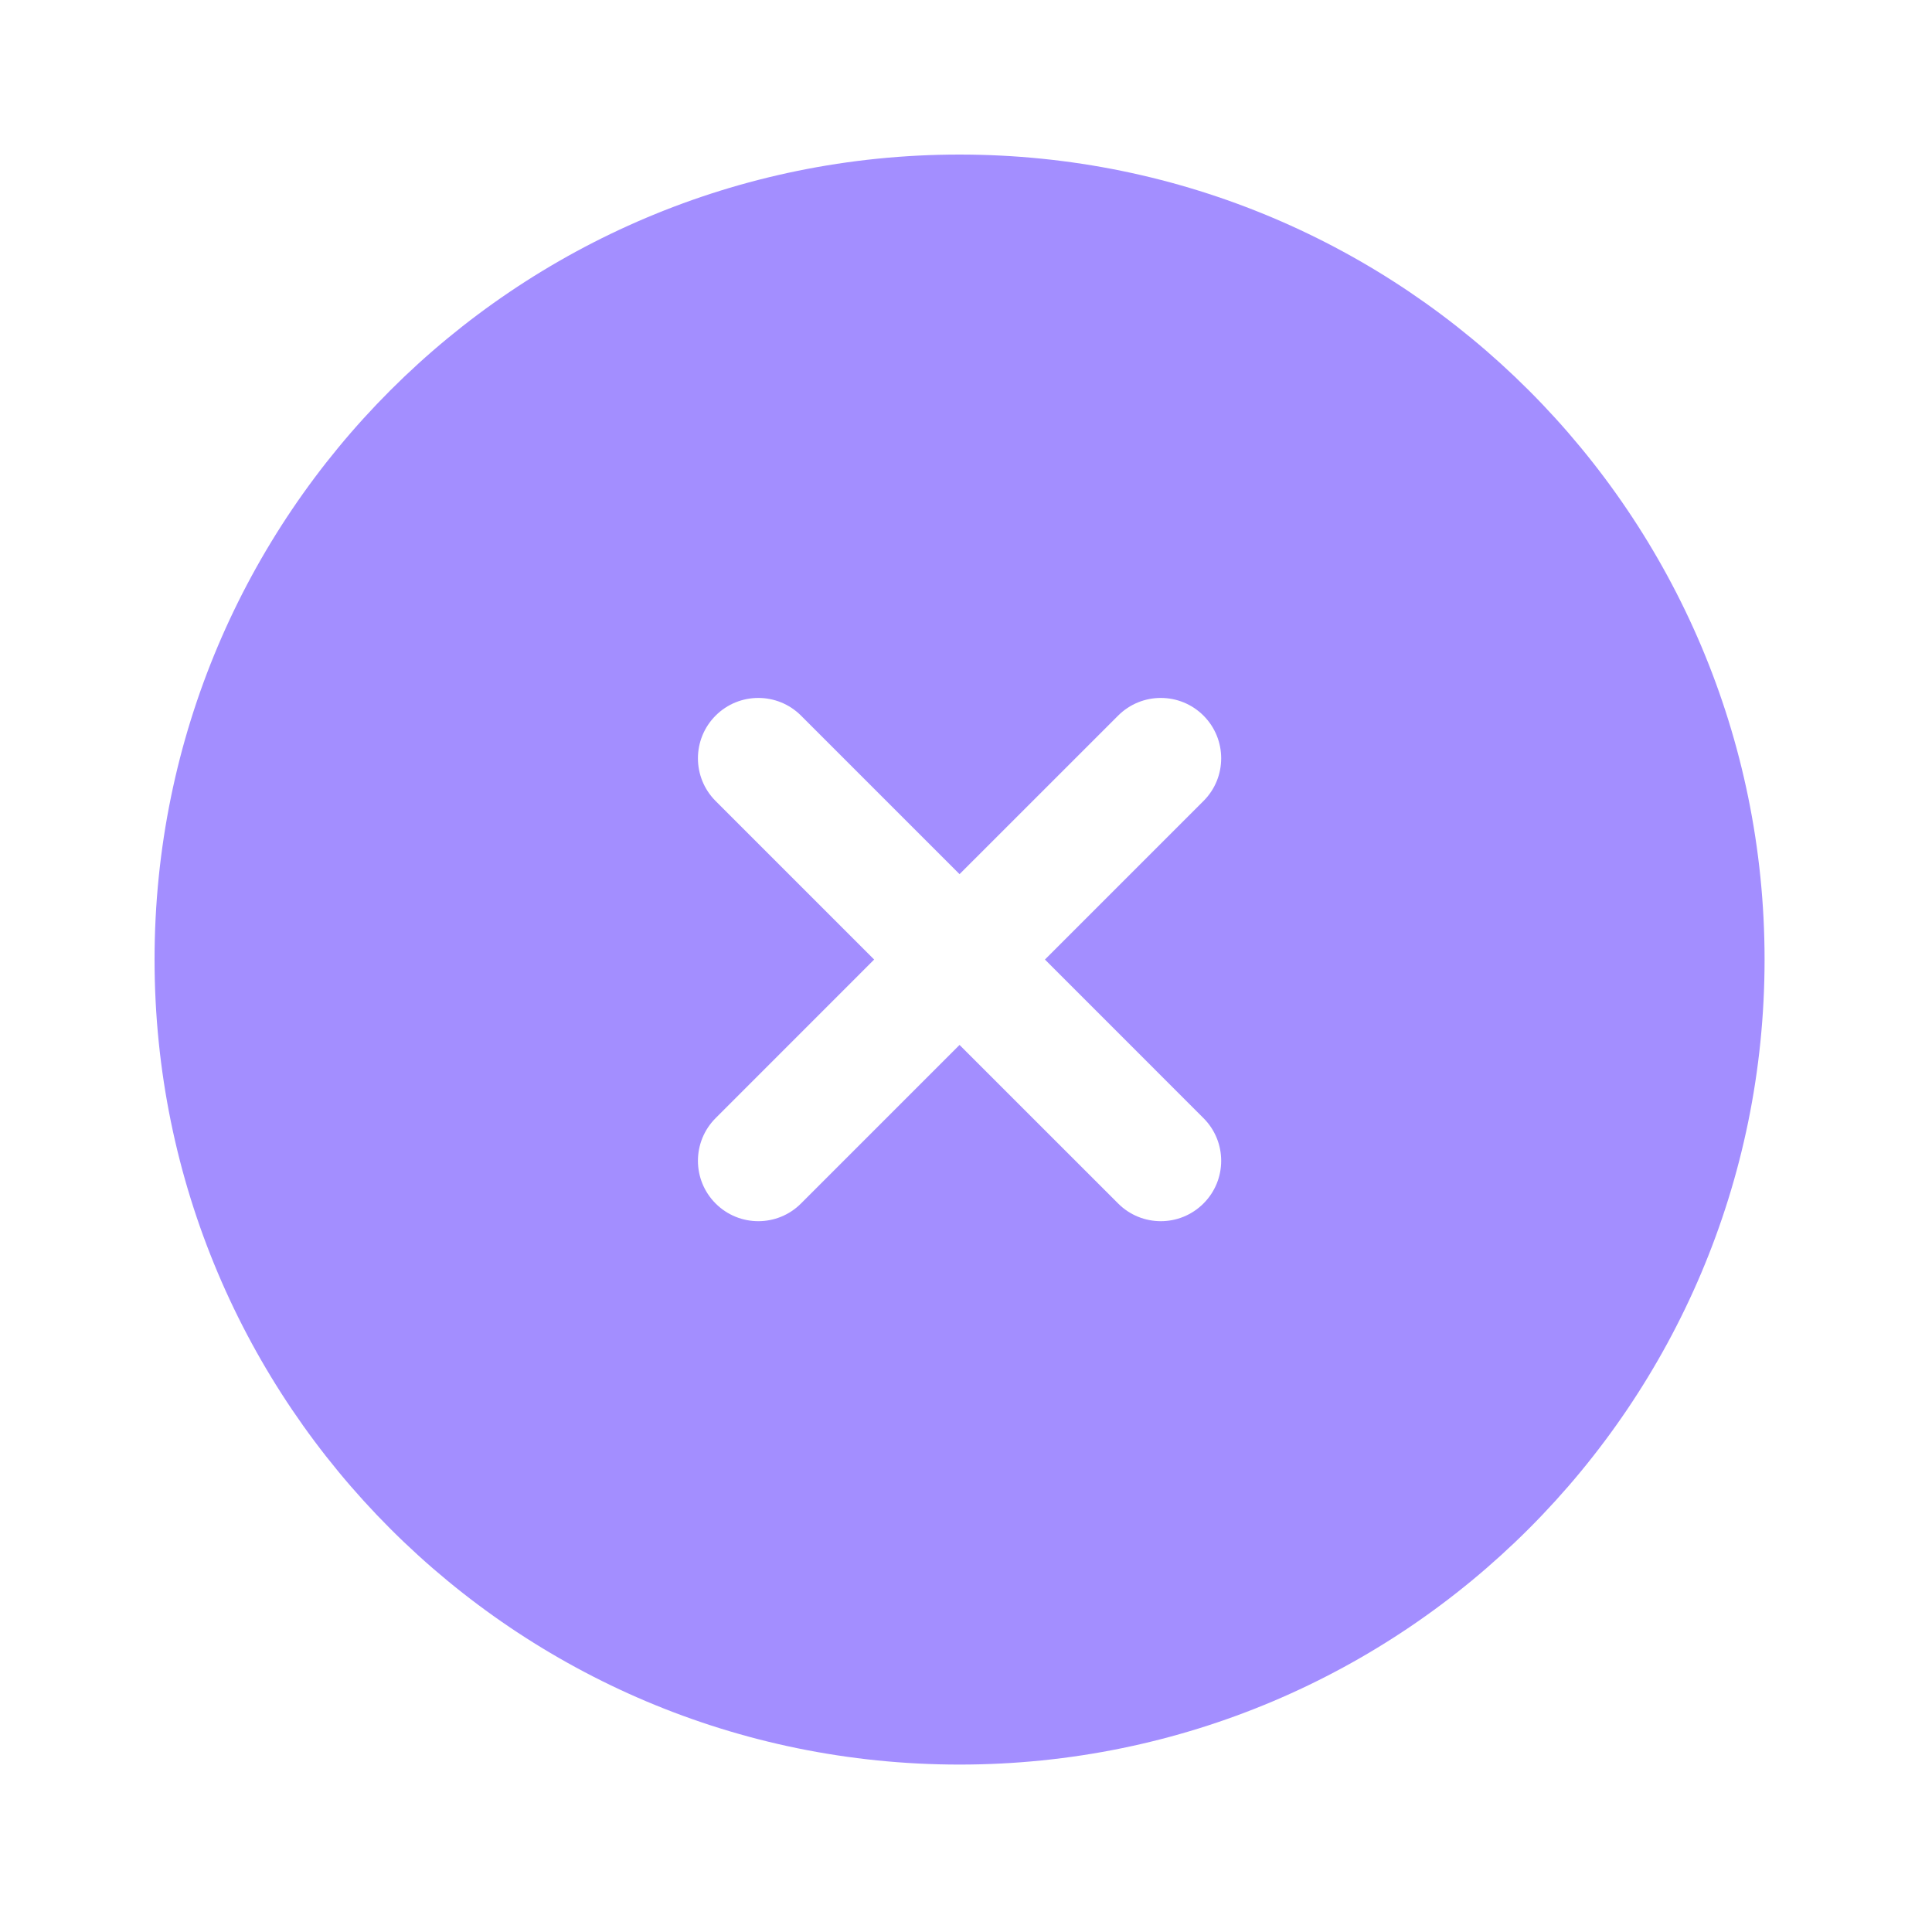 <svg width="50" height="50" viewBox="0 0 50 50" fill="none" xmlns="http://www.w3.org/2000/svg">
<path fill-rule="evenodd" clip-rule="evenodd" d="M45.667 24.833C45.667 36.339 36.339 45.667 24.833 45.667C13.327 45.667 4 36.339 4 24.833C4 13.327 13.327 4 24.833 4C36.339 4 45.667 13.327 45.667 24.833ZM18.52 18.52C19.13 17.91 20.12 17.91 20.73 18.52L24.833 22.623L28.937 18.52C29.547 17.91 30.536 17.91 31.146 18.52C31.757 19.13 31.757 20.12 31.146 20.73L27.043 24.833L31.146 28.937C31.757 29.547 31.757 30.536 31.146 31.146C30.536 31.757 29.547 31.757 28.937 31.146L24.833 27.043L20.73 31.146C20.12 31.757 19.13 31.757 18.52 31.146C17.91 30.536 17.91 29.547 18.52 28.937L22.623 24.833L18.52 20.73C17.91 20.12 17.91 19.13 18.52 18.52Z" fill="#A38EFF"/>
</svg>
